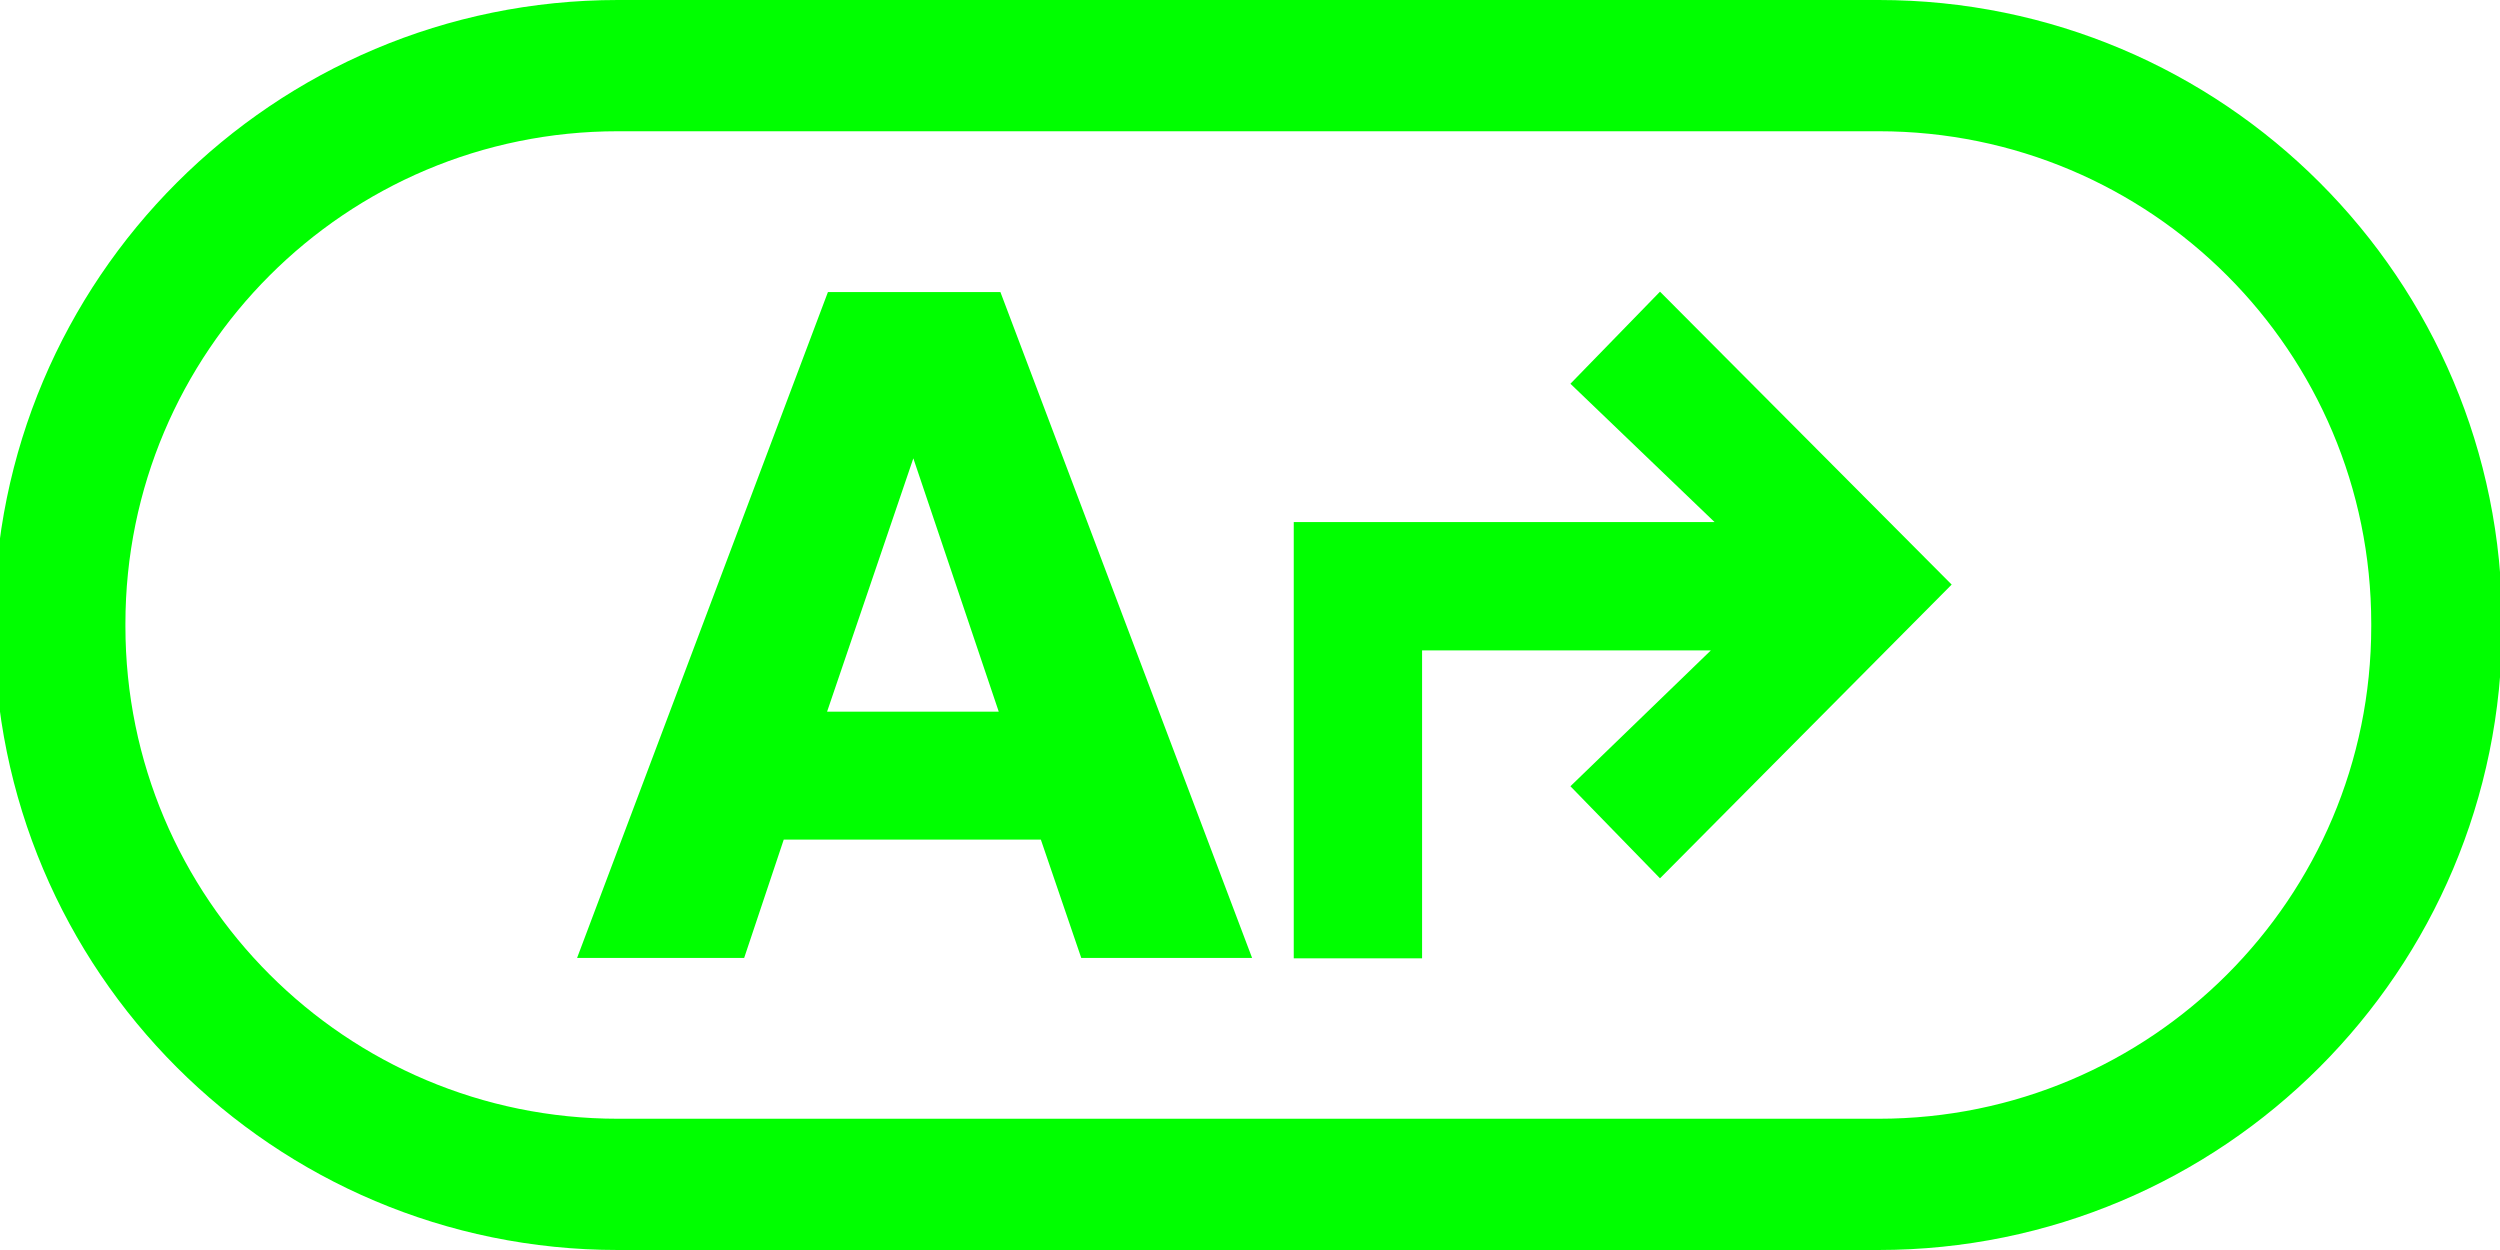 <?xml version="1.0" encoding="utf-8"?>
<!-- Generator: Adobe Illustrator 26.3.1, SVG Export Plug-In . SVG Version: 6.00 Build 0)  -->
<svg version="1.1" id="Layer_1" xmlns="http://www.w3.org/2000/svg" xmlns:xlink="http://www.w3.org/1999/xlink" x="0px" y="0px"
	 viewBox="0 0 600 300" style="enable-background:new 0 0 600 300;" xml:space="preserve">
<style type="text/css">
	.st0{fill:#00FF00;}
</style>
<path class="st0" d="M450.9,31.5c65.3,0,118.2,52.9,118.2,118.2c0,0,0,0,0,0v0.6c0,65.3-52.9,118.2-118.2,118.2c0,0,0,0,0,0H148.3
	c-65.3,0-118.2-52.9-118.2-118.2c0,0,0,0,0,0v-0.6C30.1,84.4,83,31.5,148.3,31.5c0,0,0,0,0,0H450.9 M450.9,0H148.3
	C65.6,0-1.4,67-1.4,149.7c0,0,0,0,0,0v0.6c0,82.7,67,149.7,149.7,149.7h302.5c82.7,0,149.7-67,149.7-149.7v0v-0.6
	C600.6,67,533.6,0,450.9,0C450.9,0,450.9,0,450.9,0z"/>
<path class="st0" d="M240.1,70.1l60.4,159.8h-41l-9.7-28.4h-61.7l-9.5,28.4h-40.1l60.2-159.8H240.1z M239.7,170.8L219.2,110
	l-20.7,60.8H239.7z"/>
<polygon class="st0" points="310.5,125.3 411.5,125.3 376.9,92.1 398.4,70 468.4,140.3 398.4,210.8 376.9,188.7 410.6,156.1 
	341.3,156.1 341.3,230 310.5,230 "/>
</svg>
